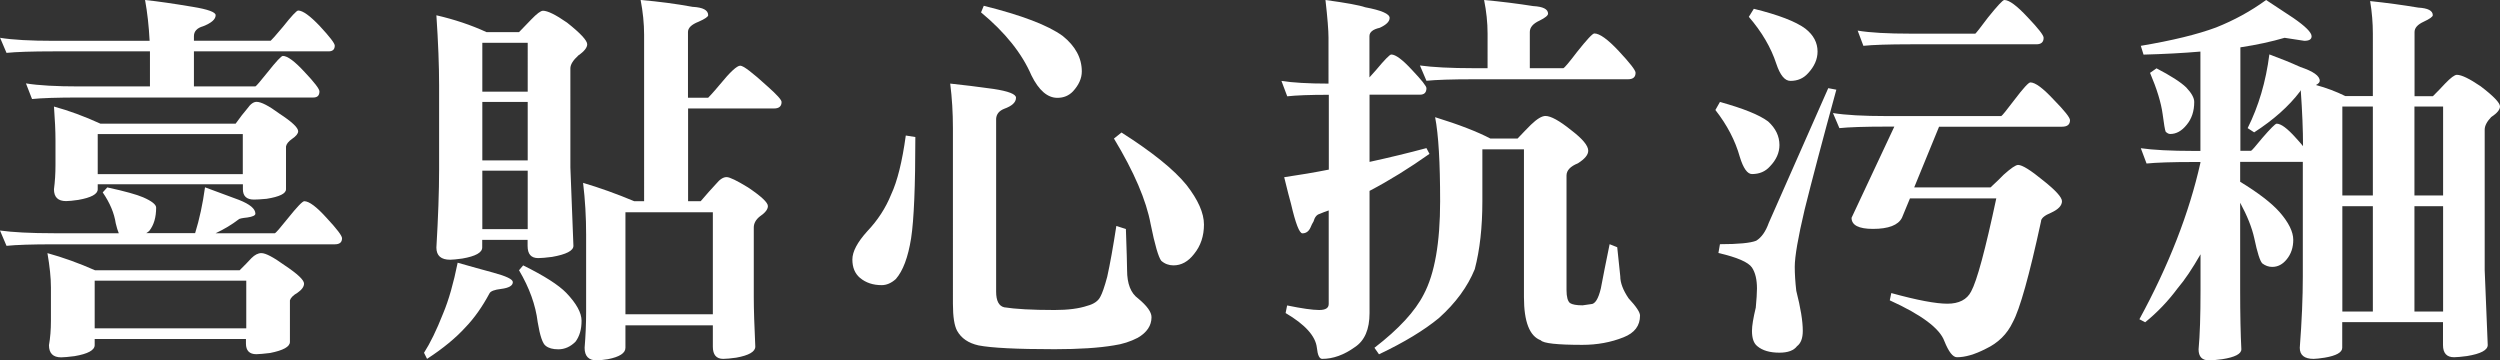 <?xml version="1.0" encoding="UTF-8"?>
<svg id="_圖層_2" data-name="圖層 2" xmlns="http://www.w3.org/2000/svg" viewBox="0 0 230.24 33.19">
  <rect x="0" y="0" width="230.24" height="33.19" fill="#333333" stroke="none"/>
  <defs>
    <style>
      .cls-1 {
        fill: #fff;
      }
    </style>
  </defs>
  <g id="_圖層_1-2" data-name="圖層 1">
    <g>
      <path class="cls-1" d="M0,3.48c1.15,.19,2.8,.28,4.96,.28H13.78c-.07-1.36-.21-2.61-.42-3.76,1.15,.12,2.61,.33,4.39,.63,1.41,.23,2.11,.49,2.11,.77,0,.38-.39,.72-1.16,1.02-.56,.16-.84,.47-.84,.91v.42h7.07c.07-.05,.45-.47,1.12-1.27,.8-1.01,1.27-1.51,1.41-1.51,.42,0,1.09,.48,2,1.44,.91,.98,1.37,1.58,1.37,1.79,0,.35-.19,.53-.56,.53h-12.41v3.23h5.66c.07-.02,.45-.46,1.12-1.3,.8-1.01,1.27-1.51,1.41-1.51,.42,0,1.09,.49,2,1.48,.91,.96,1.37,1.56,1.37,1.79,0,.38-.19,.56-.56,.56H7.31c-2.04,0-3.49,.05-4.36,.14l-.56-1.44c1.15,.19,2.79,.28,4.92,.28h6.5v-3.23H4.96c-2.04,0-3.49,.05-4.36,.14l-.6-1.41Zm9.88,13.78c1.62,.35,2.72,.66,3.3,.91,.8,.35,1.2,.67,1.2,.95,0,.89-.21,1.61-.63,2.14-.07,.07-.16,.14-.28,.21h4.5c.4-1.29,.7-2.69,.91-4.22,1.08,.4,2.12,.79,3.13,1.16,1.01,.4,1.51,.82,1.51,1.27,0,.16-.25,.28-.74,.35-.49,.05-.76,.11-.81,.18-.61,.47-1.31,.89-2.11,1.27h5.45c.09-.02,.49-.48,1.2-1.37,.84-1.05,1.35-1.58,1.51-1.58,.45,0,1.14,.52,2.07,1.55,.94,1.01,1.41,1.63,1.41,1.86,0,.38-.22,.56-.67,.56H4.96c-2.04,0-3.49,.05-4.36,.14l-.6-1.41c1.15,.16,2.8,.25,4.96,.25h5.98c-.09-.21-.19-.52-.28-.91-.14-.94-.54-1.89-1.2-2.85l.42-.46Zm-5.52,6.05c1.45,.4,2.92,.93,4.39,1.58h13.32c.45-.44,.81-.82,1.09-1.12,.3-.3,.61-.46,.91-.46,.4,0,1.11,.38,2.14,1.12,1.2,.8,1.79,1.36,1.79,1.69,0,.28-.2,.56-.6,.84-.4,.23-.63,.47-.7,.7v3.83c0,.44-.61,.78-1.83,1.02-.59,.07-1.01,.11-1.27,.11-.63,0-.95-.33-.95-.98v-.42H8.72v.56c0,.47-.62,.81-1.86,1.02-.56,.07-.97,.11-1.23,.11-.75,0-1.12-.38-1.12-1.12,.12-.68,.18-1.43,.18-2.25v-3.09c0-.87-.11-1.91-.32-3.13Zm.6-13.5c1.38,.38,2.81,.9,4.29,1.58h12.45c.4-.56,.76-1.03,1.09-1.41,.28-.4,.56-.6,.84-.6,.42,0,1.12,.36,2.11,1.09,1.15,.75,1.72,1.29,1.72,1.62,0,.21-.19,.45-.56,.7-.33,.23-.52,.47-.56,.7v3.94c0,.4-.6,.69-1.79,.88-.54,.05-.93,.07-1.16,.07-.68,0-1.02-.32-1.02-.95v-.46H9v.46c0,.45-.6,.77-1.79,.98-.49,.07-.87,.11-1.12,.11-.75,0-1.12-.36-1.12-1.09,.09-.68,.14-1.43,.14-2.25v-2.25c0-.87-.05-1.91-.14-3.13Zm3.76,20.43h13.96v-4.39H8.72v4.39Zm13.64-14.2v-3.69H9v3.69h13.36Z"/>
      <path class="cls-1" d="M42.13,24.19c1.24,.35,2.33,.66,3.27,.91,1.22,.33,1.83,.62,1.83,.88,0,.33-.36,.54-1.09,.63-.59,.07-.94,.2-1.05,.39-.68,1.27-1.42,2.31-2.21,3.13-.89,.98-2.07,1.96-3.55,2.92l-.28-.56c.56-.87,1.15-2.07,1.76-3.62,.52-1.24,.96-2.8,1.34-4.68Zm-1.93-22.78c1.64,.38,3.18,.89,4.61,1.55h2.99c.4-.42,.77-.81,1.12-1.16,.52-.54,.88-.81,1.09-.81,.42,0,1.16,.36,2.21,1.09,1.24,.98,1.86,1.65,1.86,2,0,.3-.27,.65-.81,1.02-.49,.45-.74,.84-.74,1.2V15.43l.28,7.21c0,.45-.66,.79-1.97,1.02-.56,.07-.98,.11-1.27,.11-.66,0-.98-.37-.98-1.12v-.56h-4.18v.7c0,.47-.61,.81-1.83,1.02-.52,.07-.89,.11-1.12,.11-.84,0-1.27-.37-1.27-1.12,.16-2.74,.25-5.14,.25-7.21V7.84c0-1.76-.08-3.9-.25-6.43Zm4.22,7.03h4.18V3.94h-4.18v4.5Zm0,6.33h4.18v-5.38h-4.18v5.38Zm0,6.33h4.18v-5.38h-4.18v5.38Zm3.76,3.34c1.95,.96,3.27,1.81,3.97,2.53,.94,.98,1.41,1.84,1.41,2.57,0,.8-.19,1.44-.56,1.93-.47,.47-1,.7-1.58,.7-.52,0-.9-.11-1.16-.32-.28-.19-.53-.91-.74-2.18-.19-1.57-.76-3.16-1.72-4.78l.39-.46ZM68.18,6.05c.28,0,1.11,.63,2.5,1.9,.87,.77,1.3,1.25,1.3,1.44,0,.4-.23,.6-.7,.6h-7.91v8.54h1.16c.52-.61,1-1.15,1.44-1.62,.33-.4,.64-.6,.95-.6,.28,0,.94,.32,1.97,.95,1.22,.82,1.83,1.39,1.83,1.72,0,.3-.25,.62-.74,.95-.38,.3-.56,.65-.56,1.02v6.43c0,1.1,.05,2.61,.14,4.54,0,.47-.59,.81-1.76,1.02-.52,.07-.91,.11-1.2,.11-.63,0-.95-.38-.95-1.12v-1.97h-8.05v2.07c0,.49-.54,.84-1.62,1.05-.47,.07-.81,.11-1.02,.11-.75,0-1.12-.39-1.12-1.16,.09-1.1,.14-2.21,.14-3.34v-7.07c0-1.62-.09-3.21-.28-4.78,1.52,.45,3.09,1.01,4.71,1.69h.91V3.2c0-1.03-.11-2.1-.32-3.2,1.66,.14,3.26,.35,4.78,.63,.96,.05,1.44,.3,1.44,.77,0,.14-.29,.34-.88,.6-.66,.26-.98,.57-.98,.95v6.05h1.86s.41-.41,1.09-1.23c.94-1.15,1.56-1.72,1.86-1.72Zm-10.58,22.89h8.05v-9.39h-8.05v9.39Z"/>
      <path class="cls-1" d="M83.42,12.48l.88,.14c0,4.52-.13,7.63-.39,9.32-.28,1.76-.75,3.01-1.41,3.76-.42,.38-.86,.56-1.3,.56-.8,0-1.46-.22-2-.67-.47-.4-.7-.96-.7-1.69s.46-1.59,1.37-2.6c.96-1.01,1.7-2.14,2.21-3.41,.56-1.2,1.01-3,1.34-5.41Zm4.11-4.78c1.15,.12,2.47,.28,3.97,.49,1.38,.21,2.07,.48,2.07,.81,0,.42-.36,.76-1.09,1.02-.47,.19-.71,.49-.74,.91v15.93c0,.84,.25,1.32,.74,1.44,1.01,.16,2.55,.25,4.64,.25,1.24,0,2.25-.13,3.02-.39,.61-.16,1.01-.45,1.2-.84,.16-.28,.38-.89,.63-1.83,.26-1.17,.54-2.73,.84-4.68l.88,.28c.07,2.02,.11,3.28,.11,3.8,0,1.24,.34,2.11,1.02,2.6,.82,.68,1.23,1.25,1.23,1.72,0,.77-.42,1.41-1.27,1.9-.68,.35-1.42,.59-2.21,.7-1.36,.23-3.18,.35-5.45,.35-3.49,0-5.82-.12-7-.35-.94-.21-1.59-.66-1.97-1.34-.26-.47-.39-1.3-.39-2.5V11.81c0-1.41-.08-2.78-.25-4.11Zm3.06-7.17c3.49,.87,5.92,1.79,7.28,2.78,1.17,.94,1.76,2.03,1.76,3.27,0,.63-.27,1.24-.81,1.83-.38,.4-.86,.6-1.44,.6-.91,0-1.71-.69-2.39-2.07-.87-2.02-2.41-3.95-4.64-5.8l.25-.6Zm12.69,11.67c2.84,1.81,4.83,3.41,5.98,4.82,1.08,1.38,1.62,2.6,1.62,3.66s-.3,1.96-.91,2.71c-.54,.7-1.17,1.05-1.9,1.05-.42,0-.8-.14-1.12-.42-.26-.33-.59-1.45-.98-3.38-.4-2.18-1.52-4.8-3.38-7.88l.7-.56Z"/>
      <path class="cls-1" d="M117.99,7.45c1.03,.16,2.48,.25,4.36,.25V3.48c0-.66-.09-1.82-.28-3.48,1.9,.26,3.12,.48,3.66,.67,1.5,.28,2.25,.61,2.25,.98,0,.33-.3,.63-.91,.91-.63,.14-.95,.4-.95,.77v3.8c.19-.21,.39-.43,.6-.67,.8-.96,1.27-1.44,1.41-1.44,.4,0,1.03,.47,1.9,1.41,.89,.94,1.34,1.5,1.34,1.69,0,.4-.2,.6-.6,.6h-4.64v6.19c1.83-.4,3.57-.82,5.24-1.27l.28,.53c-1.85,1.31-3.69,2.45-5.52,3.41v11.25c0,1.5-.45,2.54-1.34,3.13-1.01,.73-2.02,1.09-3.02,1.09-.26,0-.42-.34-.49-1.02-.12-1.08-1.08-2.14-2.88-3.2l.14-.7c1.36,.28,2.34,.42,2.95,.42s.88-.19,.88-.56v-8.61c-.28,.09-.56,.2-.84,.32-.26,.07-.45,.3-.56,.7-.09,.14-.19,.33-.28,.56-.16,.35-.41,.53-.74,.53-.28,0-.63-.9-1.05-2.71-.14-.49-.35-1.31-.63-2.46,1.43-.21,2.8-.44,4.11-.7v-6.89c-1.76,0-3.04,.05-3.83,.14l-.53-1.41Zm14.17,3.34c2.2,.68,3.9,1.34,5.1,1.97h2.5c.49-.52,.9-.94,1.23-1.27,.56-.54,1.01-.81,1.34-.81,.49,0,1.28,.43,2.36,1.3,1.05,.8,1.58,1.43,1.58,1.9,0,.38-.32,.76-.95,1.16-.7,.28-1.05,.66-1.05,1.12v10.55c0,.63,.11,1.03,.32,1.2,.21,.14,.6,.21,1.16,.21l.77-.11c.38,0,.68-.48,.91-1.44,.19-1.01,.46-2.37,.81-4.08l.7,.28,.28,2.67c0,.61,.26,1.29,.77,2.04,.7,.75,1.05,1.28,1.05,1.58,0,.94-.5,1.6-1.51,2-1.17,.47-2.44,.7-3.8,.7-2.32,0-3.6-.14-3.83-.42-1.03-.38-1.55-1.7-1.55-3.97V13.75h-3.83v4.78c0,2.39-.23,4.48-.7,6.26-.66,1.62-1.76,3.12-3.3,4.5-1.36,1.12-3.2,2.24-5.52,3.34l-.42-.6c2.25-1.73,3.76-3.38,4.54-4.92,1.01-1.9,1.51-4.76,1.51-8.58,0-3.56-.15-6.14-.46-7.73Zm4.5-10.79c1.57,.14,3.08,.33,4.54,.56,.91,.05,1.37,.28,1.37,.7,0,.16-.26,.38-.77,.63-.61,.28-.91,.63-.91,1.05v3.34h3.09c.12-.05,.54-.55,1.27-1.51,.89-1.12,1.42-1.69,1.58-1.69,.49,0,1.24,.54,2.25,1.62,1.03,1.1,1.55,1.77,1.55,2,0,.4-.23,.6-.7,.6h-14.2c-2.04,0-3.49,.05-4.36,.14l-.6-1.41c1.17,.16,2.82,.25,4.96,.25h1.27V3.09c0-1.01-.11-2.04-.32-3.09Z"/>
      <path class="cls-1" d="M158.4,9.39c2.13,.59,3.61,1.18,4.43,1.79,.7,.63,1.05,1.36,1.05,2.18,0,.7-.29,1.36-.88,1.97-.42,.47-.97,.7-1.65,.7-.42,0-.8-.53-1.12-1.58-.42-1.5-1.17-2.94-2.25-4.32l.42-.74Zm9.98-1.27l.74,.14c-1.29,4.71-2.26,8.39-2.92,11.04-.61,2.58-.91,4.34-.91,5.27,0,.68,.05,1.42,.14,2.21,.4,1.57,.6,2.8,.6,3.69,0,.68-.18,1.15-.53,1.41-.3,.4-.84,.6-1.62,.6-.89,0-1.57-.2-2.04-.6-.33-.26-.49-.73-.49-1.41,0-.47,.12-1.18,.35-2.14,.07-.75,.11-1.34,.11-1.76,0-.82-.15-1.46-.46-1.93-.33-.49-1.36-.94-3.09-1.34l.14-.81c1.71,0,2.82-.11,3.34-.32,.49-.3,.88-.86,1.16-1.65l5.48-12.41Zm-6.86-7.31c2.27,.56,3.86,1.17,4.75,1.83,.75,.59,1.12,1.29,1.12,2.11,0,.7-.29,1.37-.88,2-.42,.47-.96,.7-1.62,.7-.52,0-.95-.53-1.3-1.58-.49-1.5-1.34-2.94-2.53-4.32l.46-.74Zm7.28,9.6c1.17,.19,2.82,.28,4.96,.28h10.55c.09-.05,.49-.54,1.2-1.48,.82-1.08,1.31-1.62,1.48-1.62,.45,0,1.16,.53,2.14,1.58,1.01,1.03,1.51,1.66,1.51,1.9,0,.4-.25,.6-.74,.6h-11.32l-2.29,5.59h7.03c.59-.54,.98-.93,1.2-1.16,.68-.61,1.12-.91,1.34-.91,.38,0,1.15,.48,2.32,1.44,1.15,.91,1.72,1.55,1.72,1.9,0,.4-.33,.75-.98,1.05-.63,.26-.95,.53-.95,.81-1.08,4.99-1.95,8.09-2.6,9.28-.52,1.1-1.35,1.92-2.5,2.46-1.01,.52-1.89,.77-2.64,.77-.38,0-.76-.49-1.16-1.48-.42-1.17-2.1-2.43-5.03-3.76l.14-.67c2.39,.66,4.11,.98,5.17,.98s1.8-.38,2.18-1.12c.54-.98,1.31-3.84,2.32-8.58h-7.95l-.74,1.79c-.35,.68-1.24,1.02-2.67,1.02-1.31,0-1.97-.34-1.97-1.02l3.94-8.4h-.7c-2.04,0-3.49,.05-4.36,.14l-.6-1.41Zm2.29-7.59c1.12,.19,2.75,.28,4.89,.28h5.94c.07-.05,.46-.54,1.16-1.48,.87-1.08,1.37-1.62,1.51-1.62,.45,0,1.16,.53,2.14,1.58,.98,1.03,1.48,1.66,1.48,1.9,0,.4-.22,.6-.67,.6h-11.57c-2.04,0-3.49,.05-4.36,.14l-.53-1.41Z"/>
      <path class="cls-1" d="M210.41,3.48c-1.2,.35-2.55,.65-4.08,.88V13.89h.98c.07-.02,.41-.41,1.02-1.16,.77-.89,1.22-1.34,1.34-1.34,.4,0,.98,.43,1.76,1.3,.28,.3,.5,.56,.67,.77,0-1.45-.07-3.18-.21-5.17-.02,.07-.05,.12-.07,.14-1.03,1.36-2.44,2.61-4.22,3.76l-.6-.39c1.01-2.02,1.68-4.28,2-6.79,1.03,.38,1.98,.76,2.85,1.16,1.2,.4,1.79,.82,1.79,1.27,0,.14-.12,.27-.35,.39,.96,.26,1.86,.6,2.71,1.02h2.53V3.09c0-.96-.08-1.96-.25-2.99,1.52,.16,3,.36,4.43,.6,.89,.05,1.34,.28,1.34,.7,0,.14-.28,.34-.84,.6-.56,.26-.84,.57-.84,.95v5.91h1.69c.42-.42,.8-.81,1.12-1.16,.52-.54,.88-.81,1.09-.81,.42,0,1.15,.35,2.18,1.05,1.2,.91,1.79,1.54,1.79,1.86,0,.3-.27,.63-.81,.98-.4,.42-.6,.81-.6,1.16v12.94l.28,6.89c0,.47-.63,.81-1.9,1.02-.54,.07-.94,.11-1.2,.11-.68,0-1.02-.38-1.02-1.12v-2.11h-9.28v2.36c0,.42-.54,.73-1.62,.91-.47,.07-.81,.11-1.02,.11-.84,0-1.27-.34-1.27-1.02,.19-2.48,.28-4.68,.28-6.57V14.91h-5.77v1.83c1.69,1.03,2.89,1.96,3.62,2.78,.84,.96,1.27,1.82,1.27,2.57,0,.7-.2,1.3-.6,1.79-.38,.47-.82,.7-1.34,.7-.33,0-.63-.11-.91-.32-.21-.21-.46-.98-.74-2.32-.21-.96-.64-2.05-1.3-3.27v8.05c0,2.27,.04,4.09,.11,5.45,0,.42-.59,.73-1.76,.91-.54,.07-.94,.11-1.2,.11-.66,0-.98-.34-.98-1.02,.12-1.27,.18-3.08,.18-5.45v-3.3c-.75,1.31-1.45,2.36-2.11,3.13-.89,1.2-1.89,2.24-2.99,3.13l-.53-.28c2.72-4.99,4.59-9.8,5.62-14.41v-.07h-.6c-2.04,0-3.49,.05-4.36,.14l-.53-1.41c1.12,.16,2.75,.25,4.89,.25h.6V4.75c-1.62,.14-3.36,.23-5.24,.28l-.25-.81c2.91-.49,5.21-1.05,6.93-1.69,1.66-.66,3.2-1.5,4.61-2.53,1.12,.75,1.96,1.3,2.5,1.65,1.12,.77,1.69,1.34,1.69,1.69,0,.28-.22,.42-.67,.42l-1.83-.28Zm-11.81,2.81c1.31,.68,2.23,1.27,2.74,1.76,.49,.52,.74,.96,.74,1.34,0,.84-.23,1.55-.7,2.11-.45,.56-.95,.84-1.51,.84-.14,0-.28-.07-.42-.21-.07-.16-.16-.7-.28-1.62-.14-1.05-.53-2.32-1.16-3.8l.6-.42Zm17.12,11.71h2.81V9.81h-2.81v8.19Zm0,10.69h2.81v-9.7h-2.81v9.7Zm6.64-18.88v8.19h2.64V9.81h-2.64Zm0,9.18v9.7h2.64v-9.7h-2.64Z"/>
    </g>
  </g>
</svg>